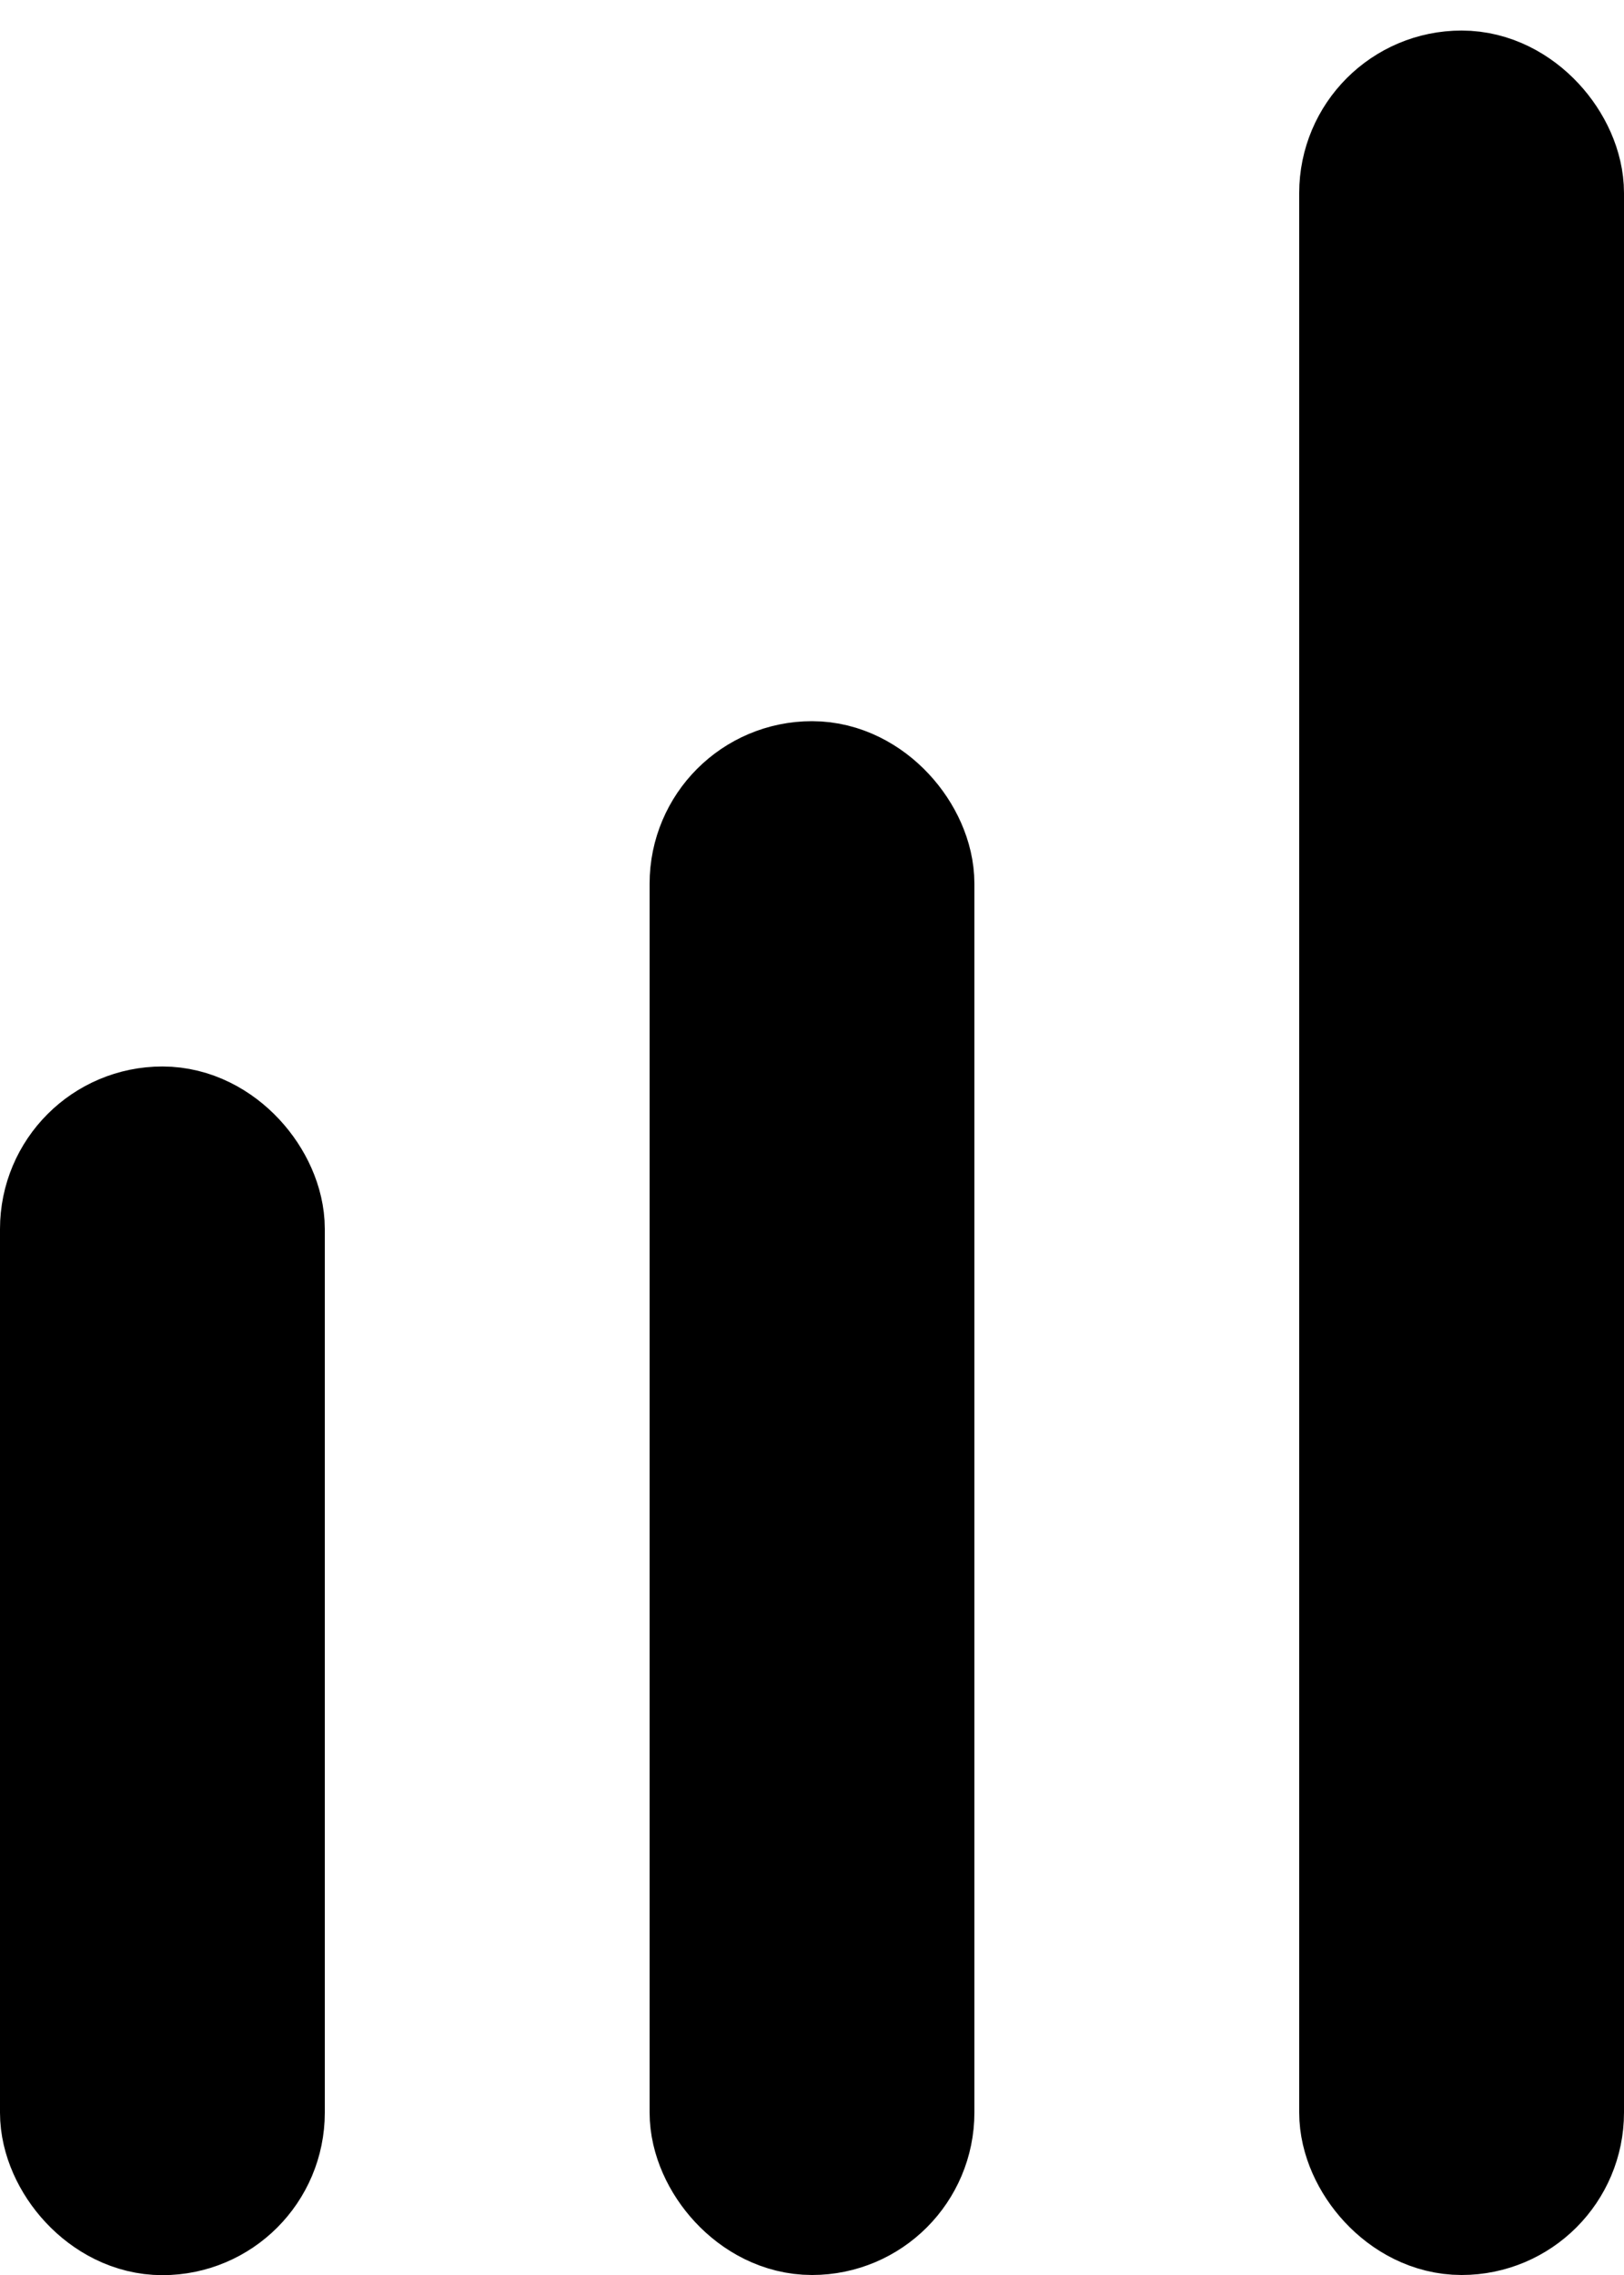 <?xml version="1.0" encoding="UTF-8"?>
<svg width="10px" height="14px" viewBox="0 0 10 14" version="1.1" xmlns="http://www.w3.org/2000/svg" xmlns:xlink="http://www.w3.org/1999/xlink">
    <title>IA</title>
    <g id="Green-on-White" stroke="none" stroke-width="1" fill="none" fill-rule="evenodd">
        <g id="Artboard" transform="translate(-193, -362)" fill="#32A1C7" stroke="currentColor">
            <g id="IA" transform="translate(193, 362.188)">
                <rect id="Rectangle" x="0.5" y="6.875" width="1" height="6.438" rx="0.5"></rect>
                <rect id="Rectangle-Copy-2" x="4.5" y="4.75" width="1" height="8.562" rx="0.5"></rect>
                <rect id="Rectangle-Copy-3" x="8.5" y="0.5" width="1" height="12.812" rx="0.5"></rect>
            </g>
        </g>
    </g>
</svg>